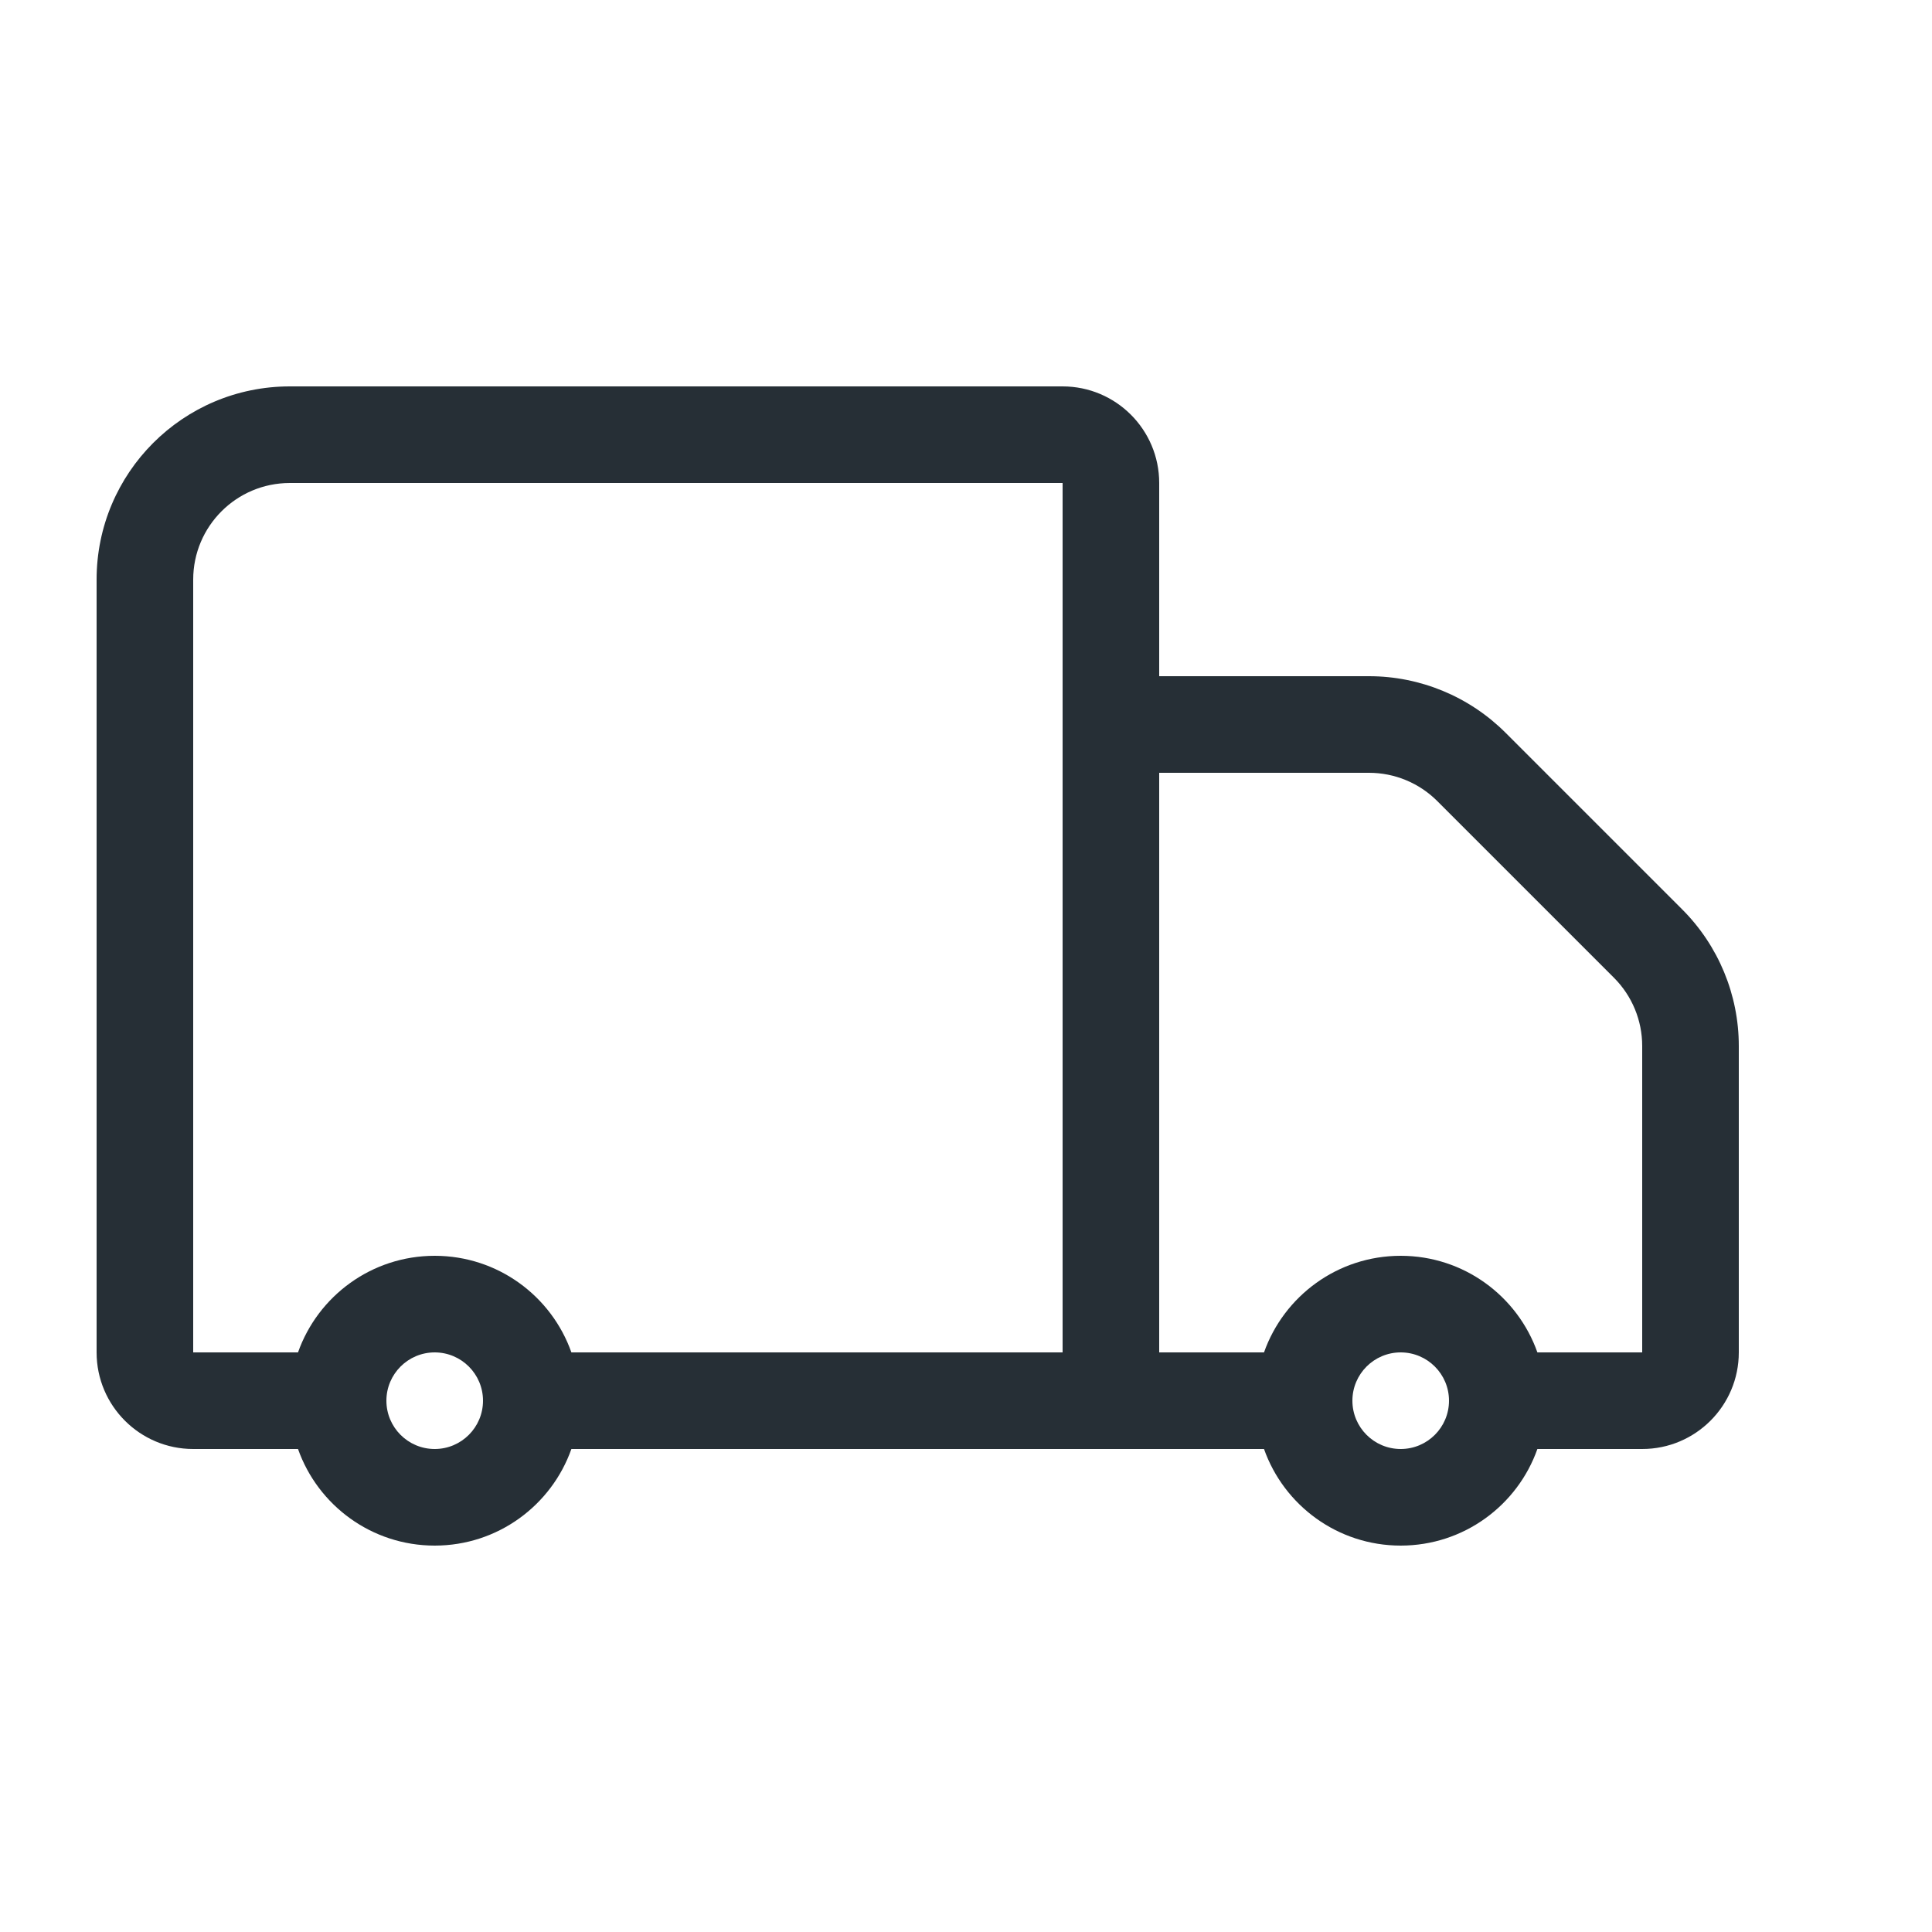 <?xml version="1.0" encoding="UTF-8"?>
<svg width="20px" height="20px" viewBox="0 0 20 20" version="1.1" xmlns="http://www.w3.org/2000/svg" xmlns:xlink="http://www.w3.org/1999/xlink">
    <!-- Generator: Sketch 52.6 (67491) - http://www.bohemiancoding.com/sketch -->
    <title>icon-vehicle-20@1x</title>
    <desc>Created with Sketch.</desc>
    <g id="Icon" stroke="none" stroke-width="1" fill="none" fill-rule="evenodd">
        <g id="Index" transform="translate(-360, -240)" fill="#262F36">
            <path d="M377,254 L377,250.828 C377,250.563 376.895,250.309 376.707,250.121 L374.879,248.293 C374.691,248.105 374.437,248 374.172,248 L372,248 L372,254 L373.085,254 C373.291,253.417 373.847,253 374.5,253 C375.153,253 375.709,253.417 375.915,254 L377,254 Z M378,250.828 L378,254 C378,254.552 377.552,255 377,255 L375.915,255 C375.709,255.583 375.153,256 374.5,256 C373.847,256 373.291,255.583 373.085,255 L365.915,255 C365.709,255.583 365.153,256 364.5,256 C363.847,256 363.291,255.583 363.085,255 L362,255 C361.448,255 361,254.552 361,254 L361,246 C361,244.895 361.895,244 363,244 L371,244 C371.552,244 372,244.448 372,245 L372,247 L374.172,247 C374.702,247 375.211,247.211 375.586,247.586 L377.414,249.414 C377.789,249.789 378,250.298 378,250.828 Z M371,254 L371,245 L363,245 C362.448,245 362,245.448 362,246 L362,254 L363.085,254 C363.291,253.417 363.847,253 364.5,253 C365.153,253 365.709,253.417 365.915,254 L371,254 Z M364.5,255 C364.776,255 365,254.776 365,254.5 C365,254.224 364.776,254 364.5,254 C364.224,254 364,254.224 364,254.5 C364,254.776 364.224,255 364.5,255 Z M374.5,255 C374.776,255 375,254.776 375,254.5 C375,254.224 374.776,254 374.5,254 C374.224,254 374,254.224 374,254.5 C374,254.776 374.224,255 374.5,255 Z" id="Shape"></path>
        </g>
    </g>
</svg>